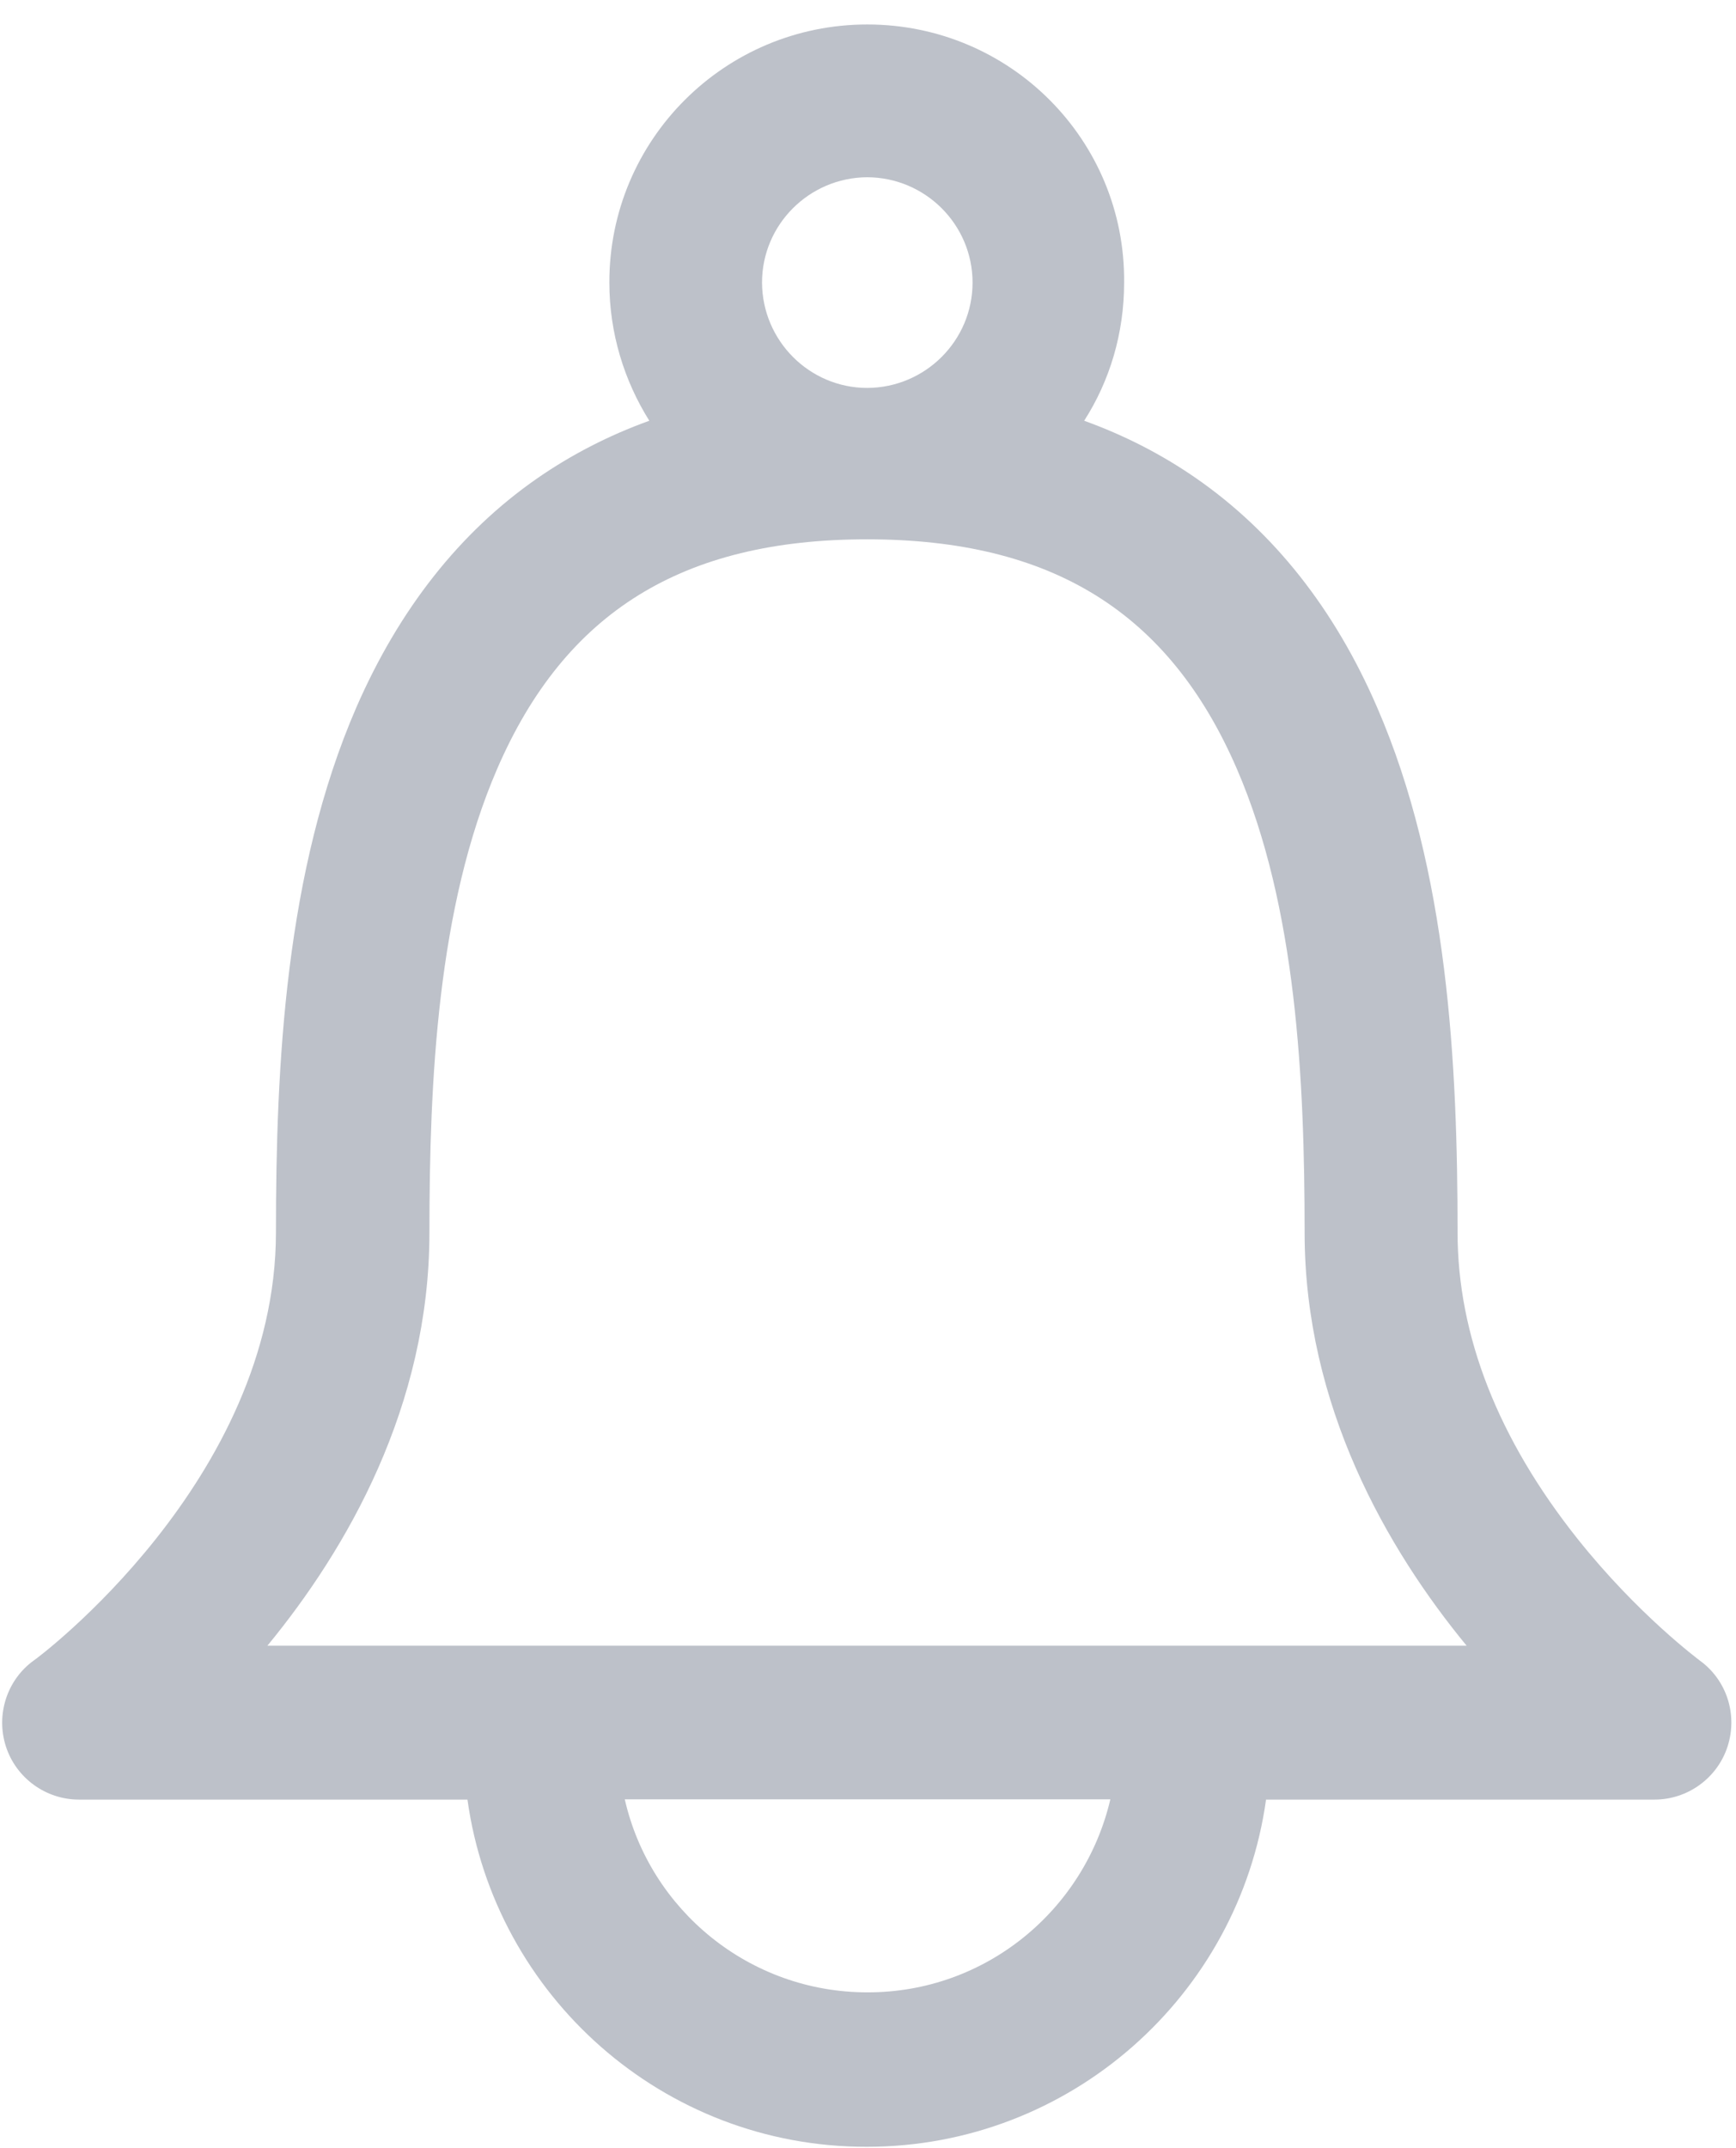 <?xml version="1.0" encoding="UTF-8"?>
<svg width="55px" height="68px" viewBox="0 0 55 68" version="1.1" xmlns="http://www.w3.org/2000/svg">
    <!-- Generator: Sketch 48.2 (47327) - http://www.bohemiancoding.com/sketch -->
    <title>ic_bell</title>
    <desc>Created with Sketch.</desc>
    <defs></defs>
    <g id="menu" stroke="none" stroke-width="1" fill="none" fill-rule="evenodd" transform="translate(-1029, -32)">
        <g id="Notifications" transform="translate(921, 0)" fill="#BDC1C9">
            <g id="ic_bell" transform="translate(135.825, 72.169) rotate(-45) translate(-135.825, -72.169) translate(105.325, 41.669)">
                <path d="M54.69,10.535 C53.394,11.831 51.283,11.831 49.974,10.535 C48.678,9.238 48.678,7.127 49.974,5.818 C51.27,4.522 53.382,4.522 54.69,5.818 C55.987,7.127 55.987,9.238 54.69,10.535 L54.69,10.535 Z M49.727,27.339 C47.974,31.771 44.258,35.845 40.862,39.241 C36.973,43.13 35.627,48.18 35.244,52.118 L8.378,25.252 C12.317,24.869 17.366,23.523 21.256,19.634 C24.651,16.239 28.725,12.523 33.158,10.769 C38.183,8.782 42.443,9.782 46.579,13.918 C50.715,18.054 51.715,22.314 49.727,27.339 L49.727,27.339 Z M14.058,46.451 C11.415,43.809 11.033,39.735 12.946,36.697 L23.824,47.575 C20.762,49.476 16.7,49.106 14.058,46.451 L14.058,46.451 Z M58.11,2.398 C54.913,-0.799 49.739,-0.799 46.554,2.398 C45.418,3.534 44.69,4.929 44.356,6.386 C43.122,5.806 41.85,5.399 40.554,5.164 C37.615,4.633 34.528,5.003 31.38,6.238 C26.12,8.312 21.577,12.436 17.823,16.19 C12.267,21.746 2.908,20.375 2.822,20.35 C1.785,20.178 0.748,20.708 0.266,21.647 C-0.215,22.585 -0.03,23.733 0.711,24.474 L9.415,33.179 C5.637,38.179 6.02,45.34 10.588,49.896 C15.144,54.452 22.305,54.847 27.306,51.069 L36.01,59.773 C36.751,60.514 37.899,60.699 38.837,60.218 C39.776,59.736 40.307,58.712 40.134,57.662 C40.134,57.637 39.776,55.267 40.121,52.217 C40.578,48.192 41.986,44.97 44.295,42.661 C48.048,38.907 52.172,34.364 54.246,29.104 C55.493,25.956 55.851,22.869 55.32,19.931 C55.086,18.634 54.678,17.363 54.098,16.128 C55.567,15.807 56.95,15.066 58.086,13.93 C61.308,10.769 61.308,5.596 58.11,2.398 L58.11,2.398 L58.11,2.398 Z" id="Shape"></path>
            </g>
        </g>
    </g>
</svg>
